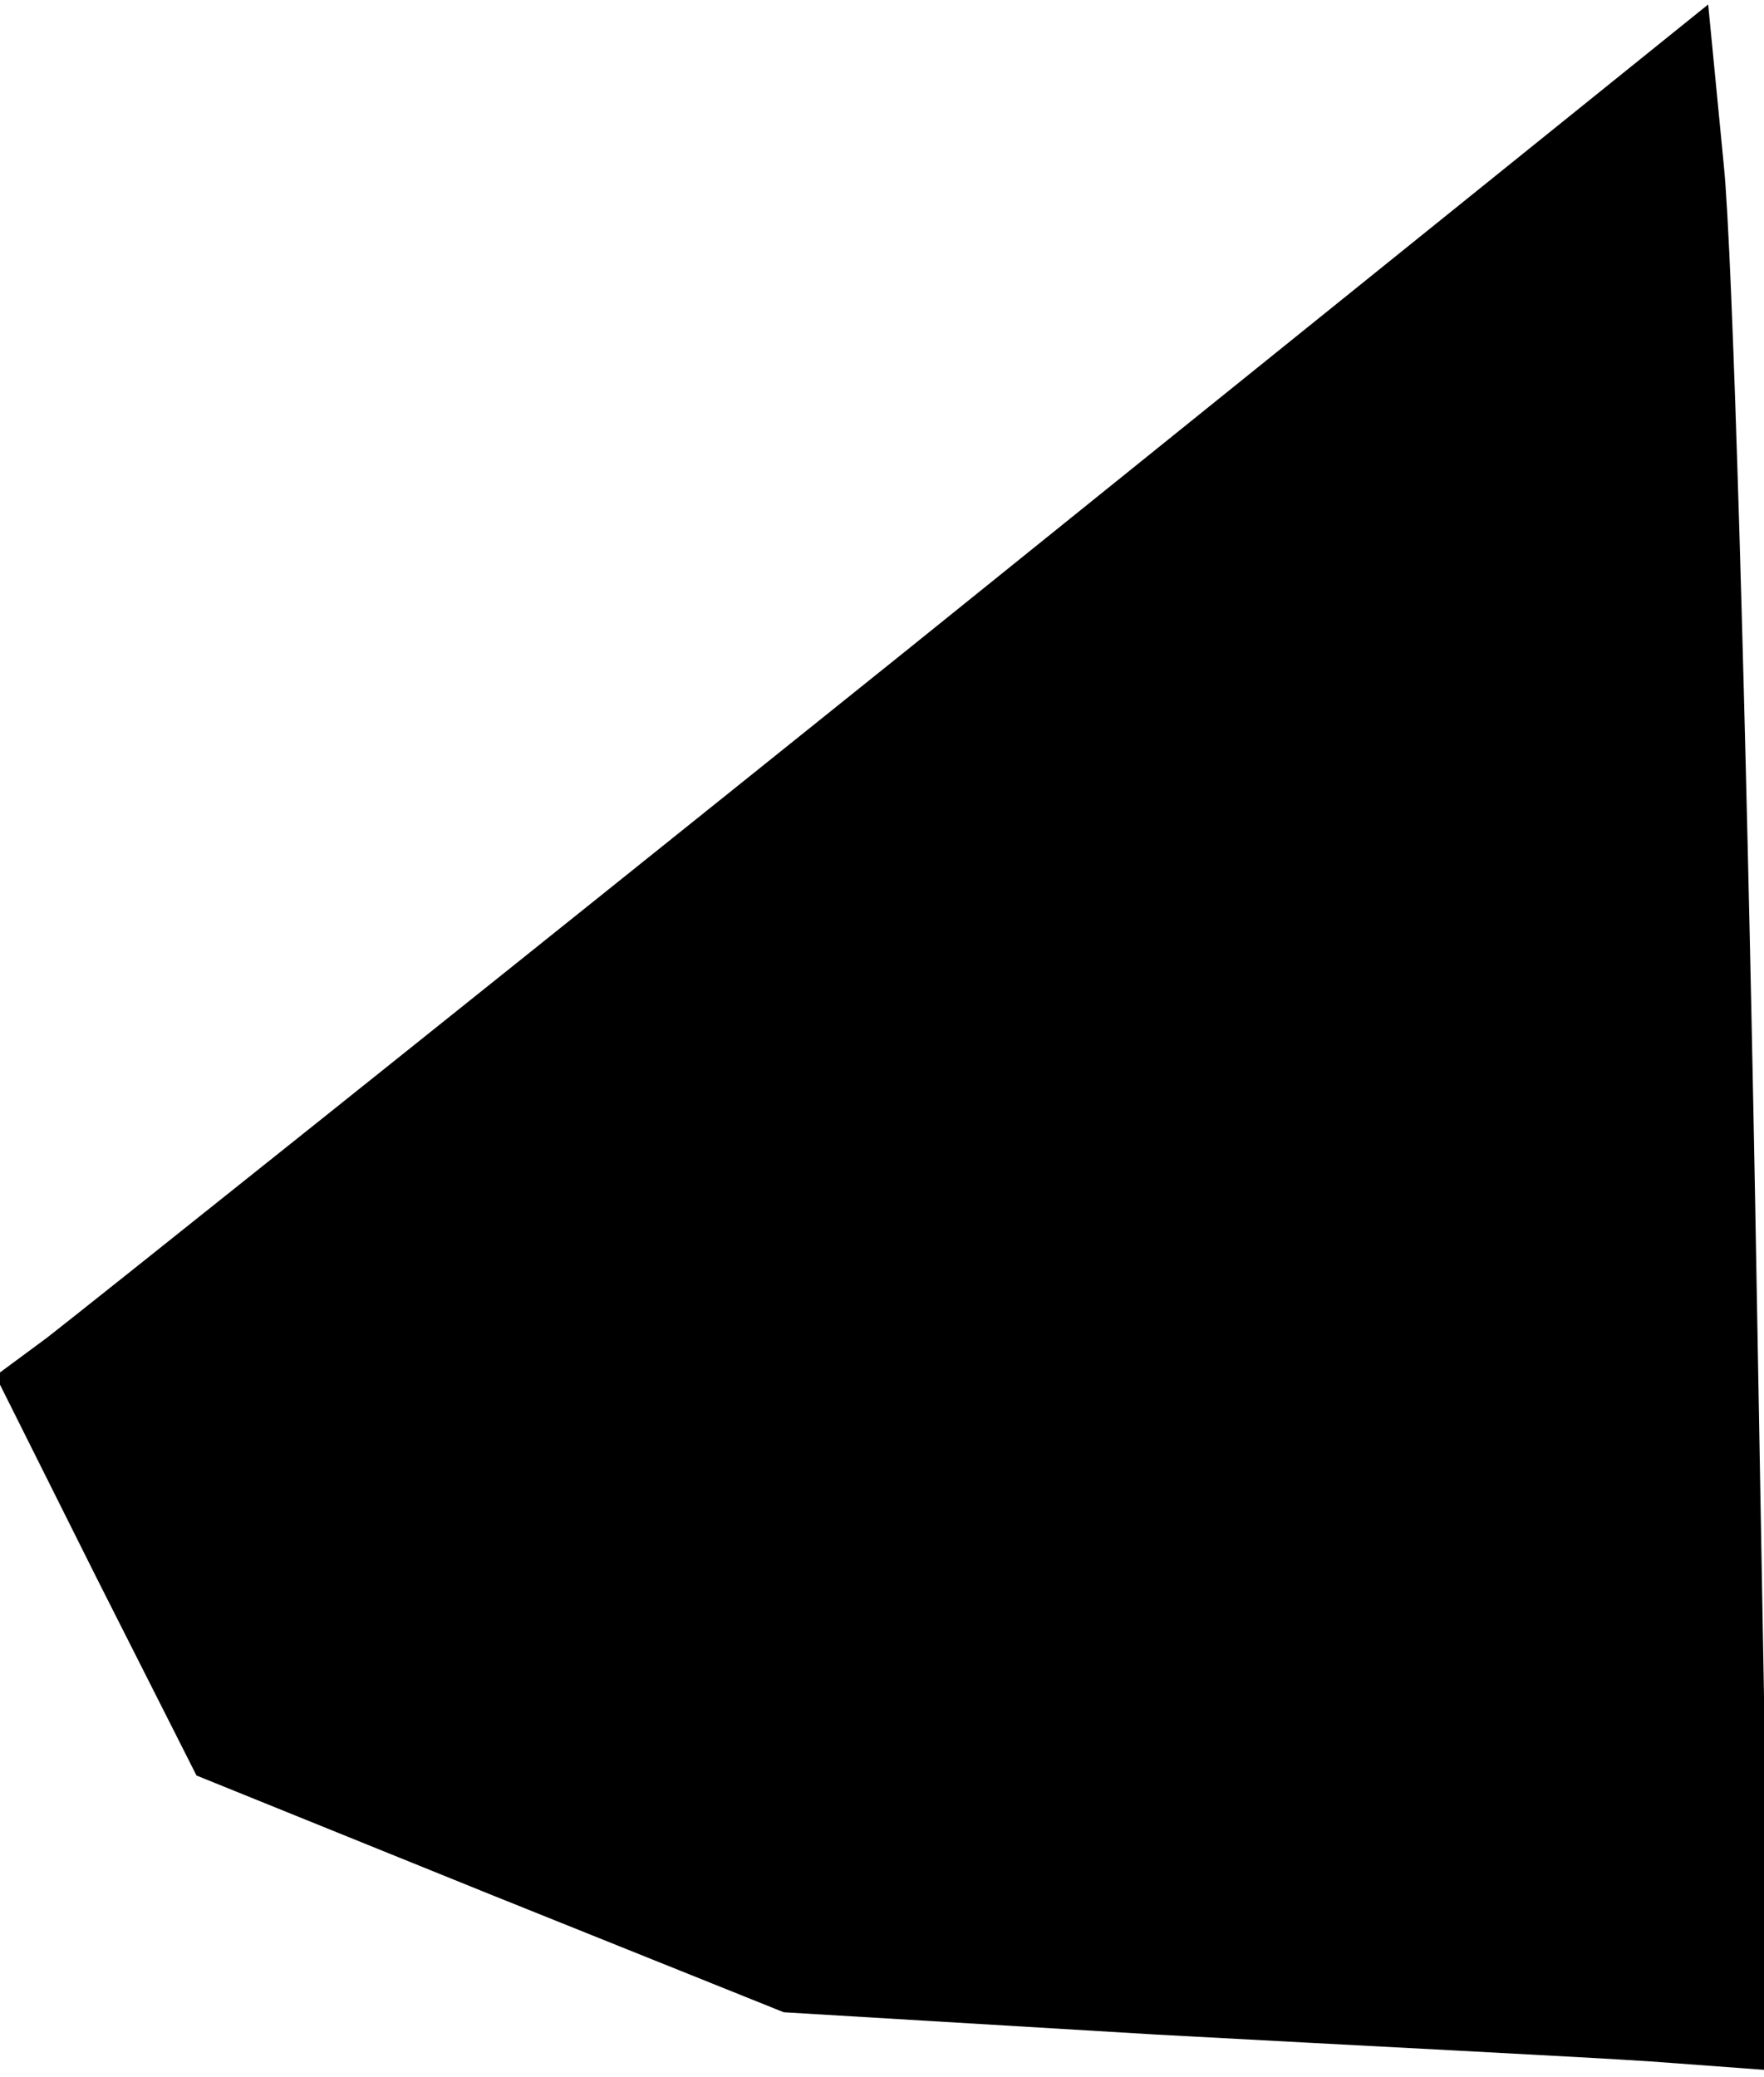 <?xml version="1.0" standalone="no"?>
<!DOCTYPE svg PUBLIC "-//W3C//DTD SVG 20010904//EN"
 "http://www.w3.org/TR/2001/REC-SVG-20010904/DTD/svg10.dtd">
<svg version="1.0" xmlns="http://www.w3.org/2000/svg"
 width="79pt" height="93pt" viewBox="0 0 79 93"
 preserveAspectRatio="xMidYMid meet">
<g transform="translate(0,93) scale(0.1,-0.1)"
fill="#000000" stroke="none">
<path fill="#000000" stroke="none" d="M405 638 c-198 -159 -371 -297 -384
-307 l-23 -17 45 -90 45 -89 131 -53 132 -53 167 -10 c92 -5 191 -10 221 -12
l54 -4 -7 391 c-4 215 -10 423 -14 462 l-7 72 -360 -290z"/>
</g>
</svg>
